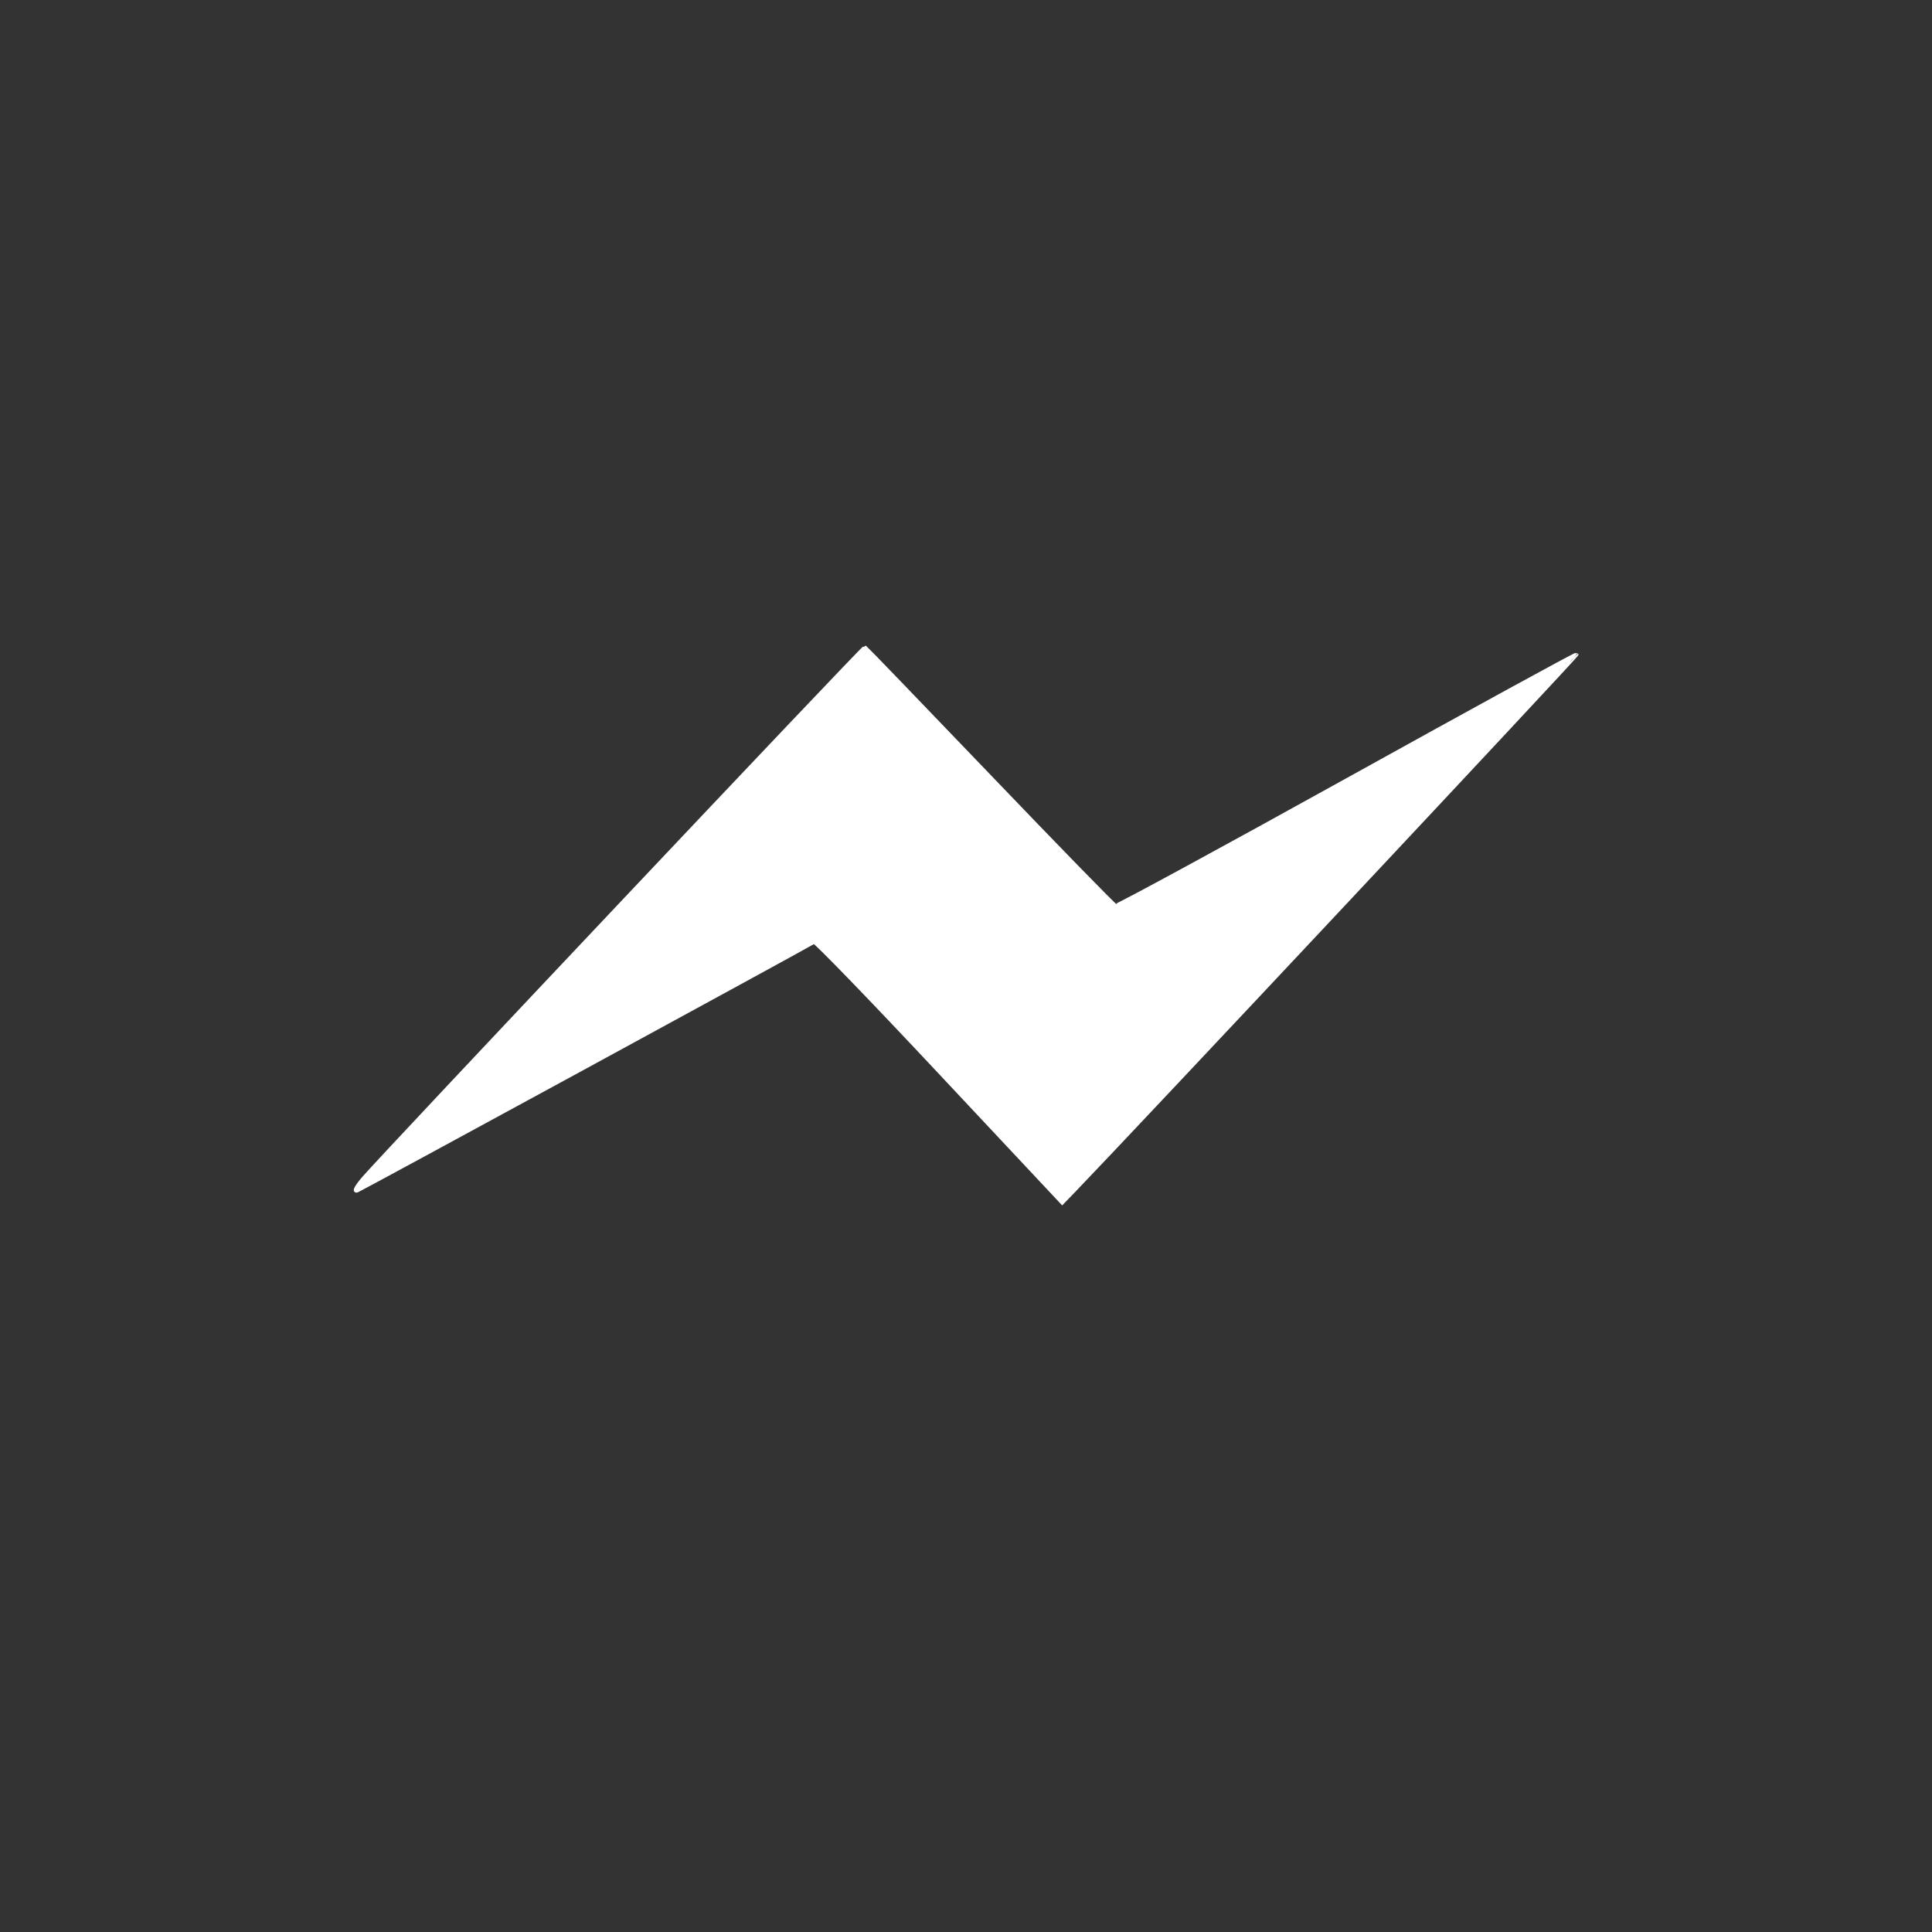 <?xml version="1.0" encoding="UTF-8" standalone="no"?>
<svg
   xmlns:dc="http://purl.org/dc/elements/1.1/"
   xmlns:cc="http://creativecommons.org/ns#"
   xmlns:rdf="http://www.w3.org/1999/02/22-rdf-syntax-ns#"
   xmlns:svg="http://www.w3.org/2000/svg"
   xmlns="http://www.w3.org/2000/svg"
   xmlns:sodipodi="http://sodipodi.sourceforge.net/DTD/sodipodi-0.dtd"
   xmlns:inkscape="http://www.inkscape.org/namespaces/inkscape"
   width="24"
   height="24"
   fill-rule="evenodd"
   clip-rule="evenodd"
   version="1.1"
   id="svg42"
   sodipodi:docname="messenger.svg"
   inkscape:version="0.92.4 (5da689c313, 2019-01-14)">
  <rect width="100%" height="100%" fill="#333333" stroke="none"/>
  <defs
     id="defs46" />
  <sodipodi:namedview
     pagecolor="#ffffff"
     bordercolor="#666666"
     borderopacity="1"
     objecttolerance="10"
     gridtolerance="10"
     guidetolerance="10"
     inkscape:pageopacity="0"
     inkscape:pageshadow="2"
     inkscape:window-width="1366"
     inkscape:window-height="745"
     id="namedview44"
     showgrid="false"
     inkscape:zoom="21.5"
     inkscape:cx="12"
     inkscape:cy="12"
     inkscape:window-x="-8"
     inkscape:window-y="-8"
     inkscape:window-maximized="1"
     inkscape:current-layer="svg42" />
  <path
     style="fill:#ffffff;fill-opacity:1;stroke:#ffffff;stroke-width:0.047;stroke-miterlimit:4;stroke-dasharray:none;stroke-opacity:1"
     d=""
     id="path3765"
     inkscape:connector-curvature="0" />
  <path
     style="fill:#ffffff;fill-opacity:1;stroke:#ffffff;stroke-width:0.047;stroke-miterlimit:4;stroke-dasharray:none;stroke-opacity:1"
     d="m 11.668,13.311 c -0.839,-0.896 -1.54,-1.62 -1.557,-1.61 -0.263,0.152 -5.617,3.066 -5.673,3.088 -0.046,0.017 -0.01,-0.049 0.084,-0.158 0.282,-0.325 6.206,-6.599 6.223,-6.59 0.009,0.005 0.705,0.726 1.546,1.604 0.841,0.878 1.546,1.601 1.566,1.607 0.02,0.006 1.314,-0.696 2.874,-1.561 1.56,-0.865 2.844,-1.568 2.853,-1.561 0.012,0.009 -5.514,5.903 -6.243,6.659 l -0.146,0.151 z"
     id="path3767"
     inkscape:connector-curvature="0" />
</svg>
